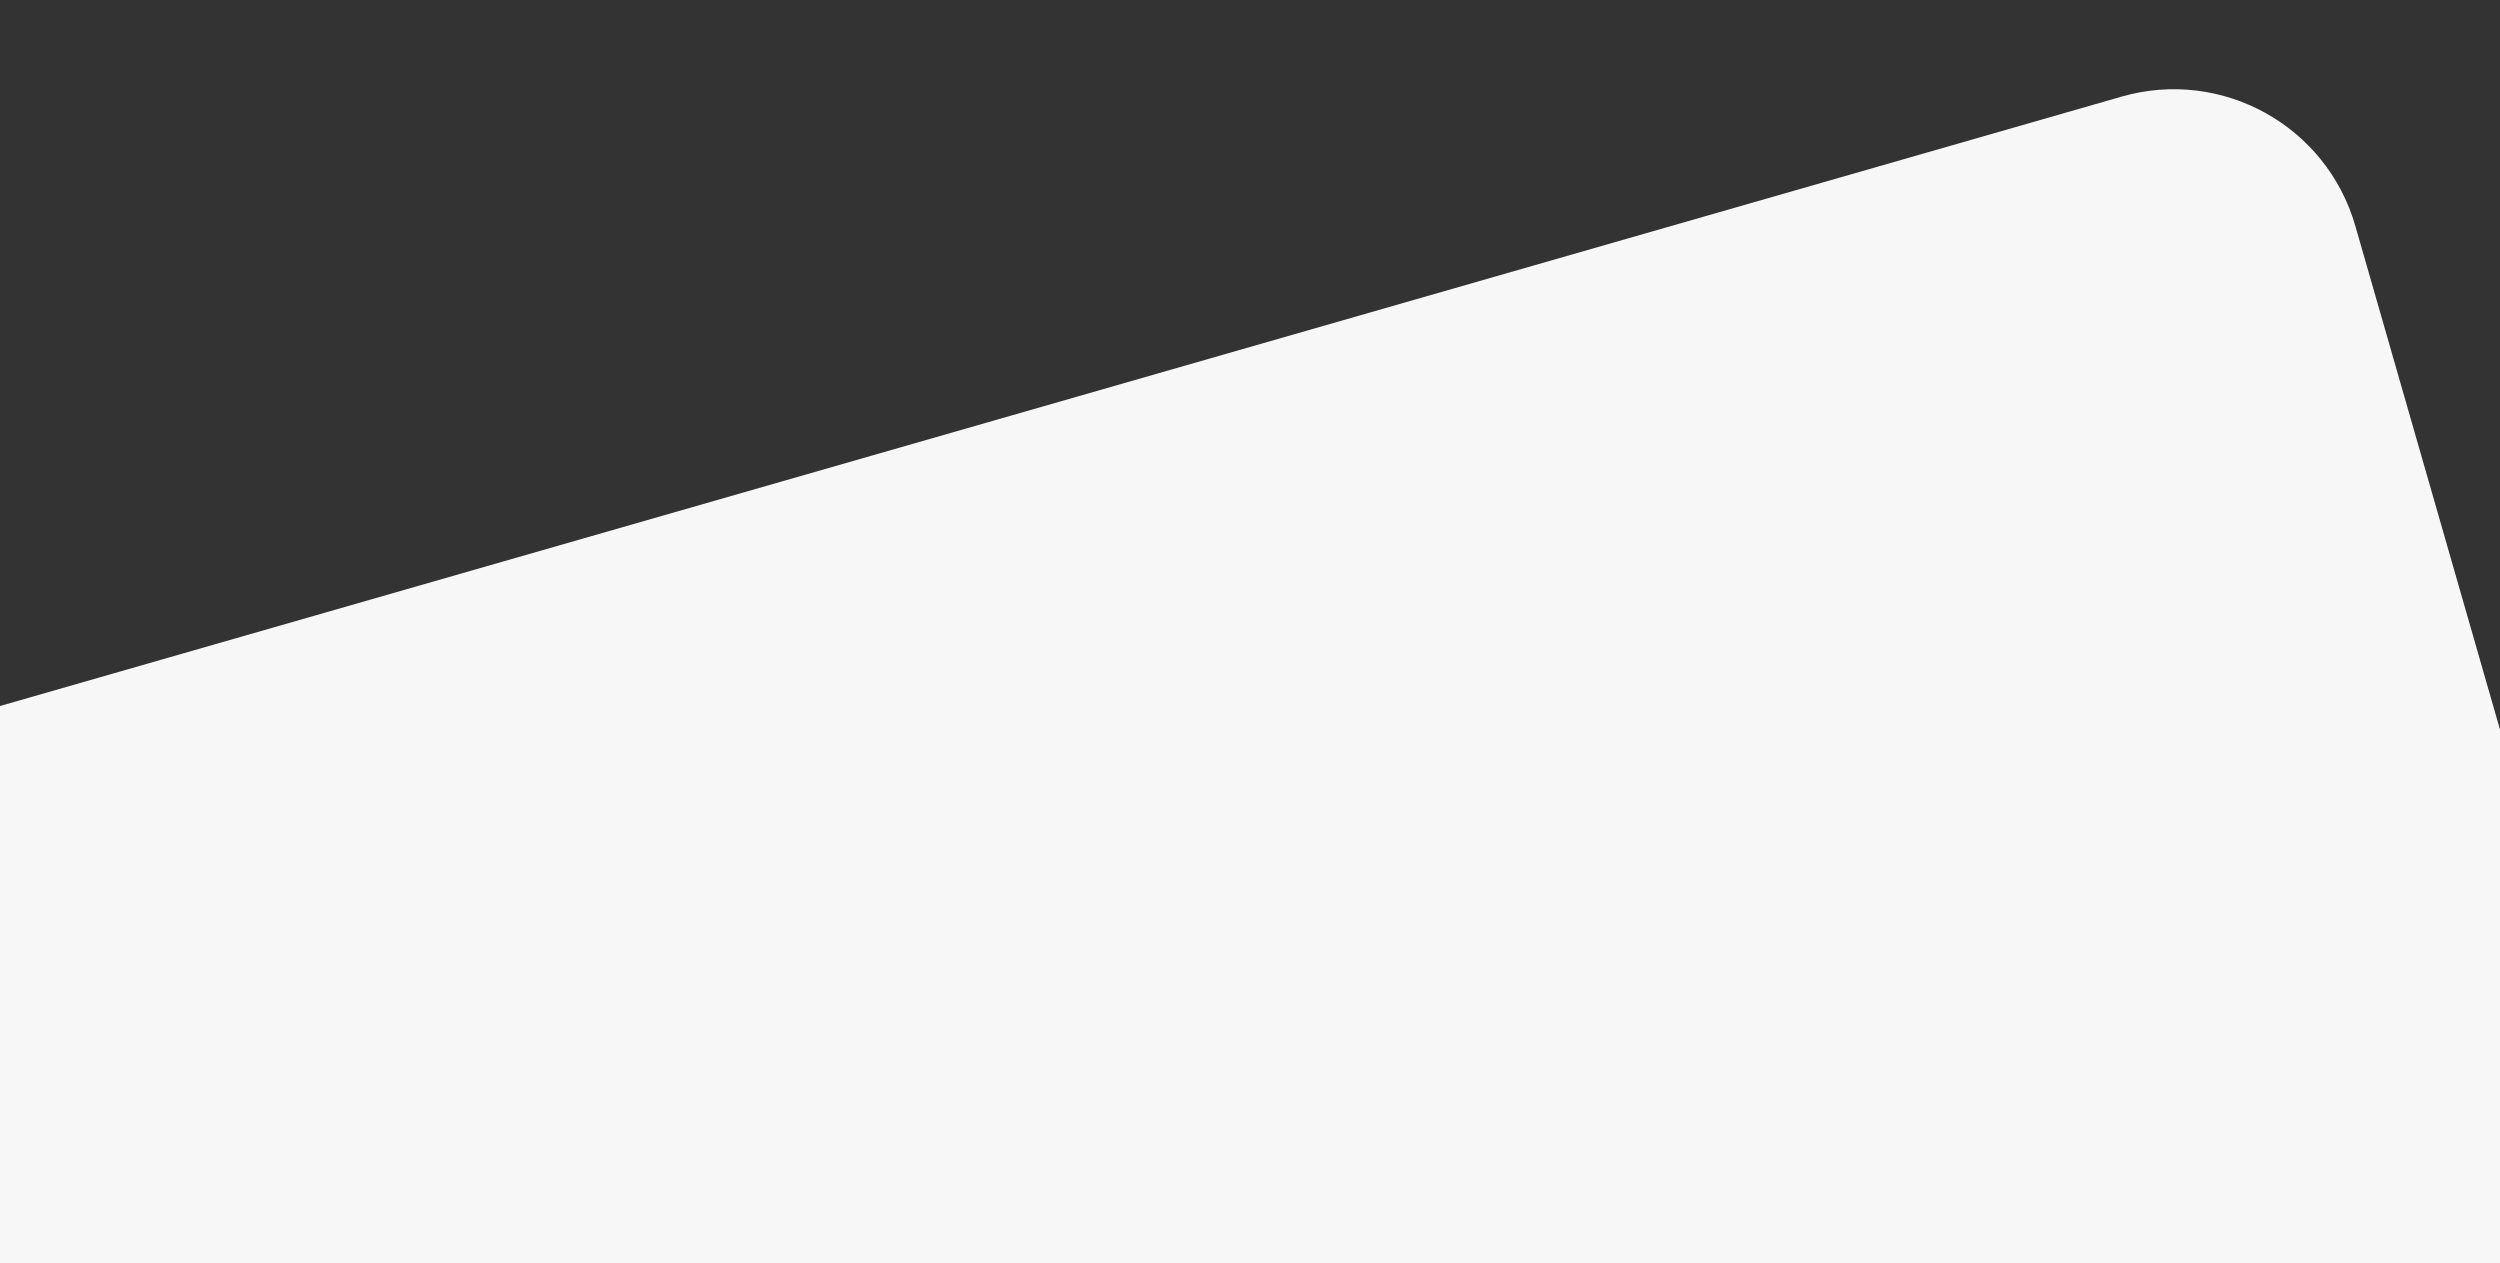 <svg xmlns="http://www.w3.org/2000/svg" xmlns:xlink="http://www.w3.org/1999/xlink" version="1.1" id="OBJECTS" x="0px" y="0px" viewBox="0 0 1924.2 972.4" style="enable-background:new 0 0 1924.2 972.4;" xml:space="preserve"><rect x="0" y="0" width="1924.2" height="972.4" fill="#333333" stroke="none"/><style type="text/css">
	.st0{fill:#F7F7F7;}
</style><path class="st0" d="M1633.02,74.35L0,543.4v429h1924.2V561.56l-111.34-387.63C1790.69,96.77,1710.18,52.19,1633.02,74.35z" style=""></path></svg>